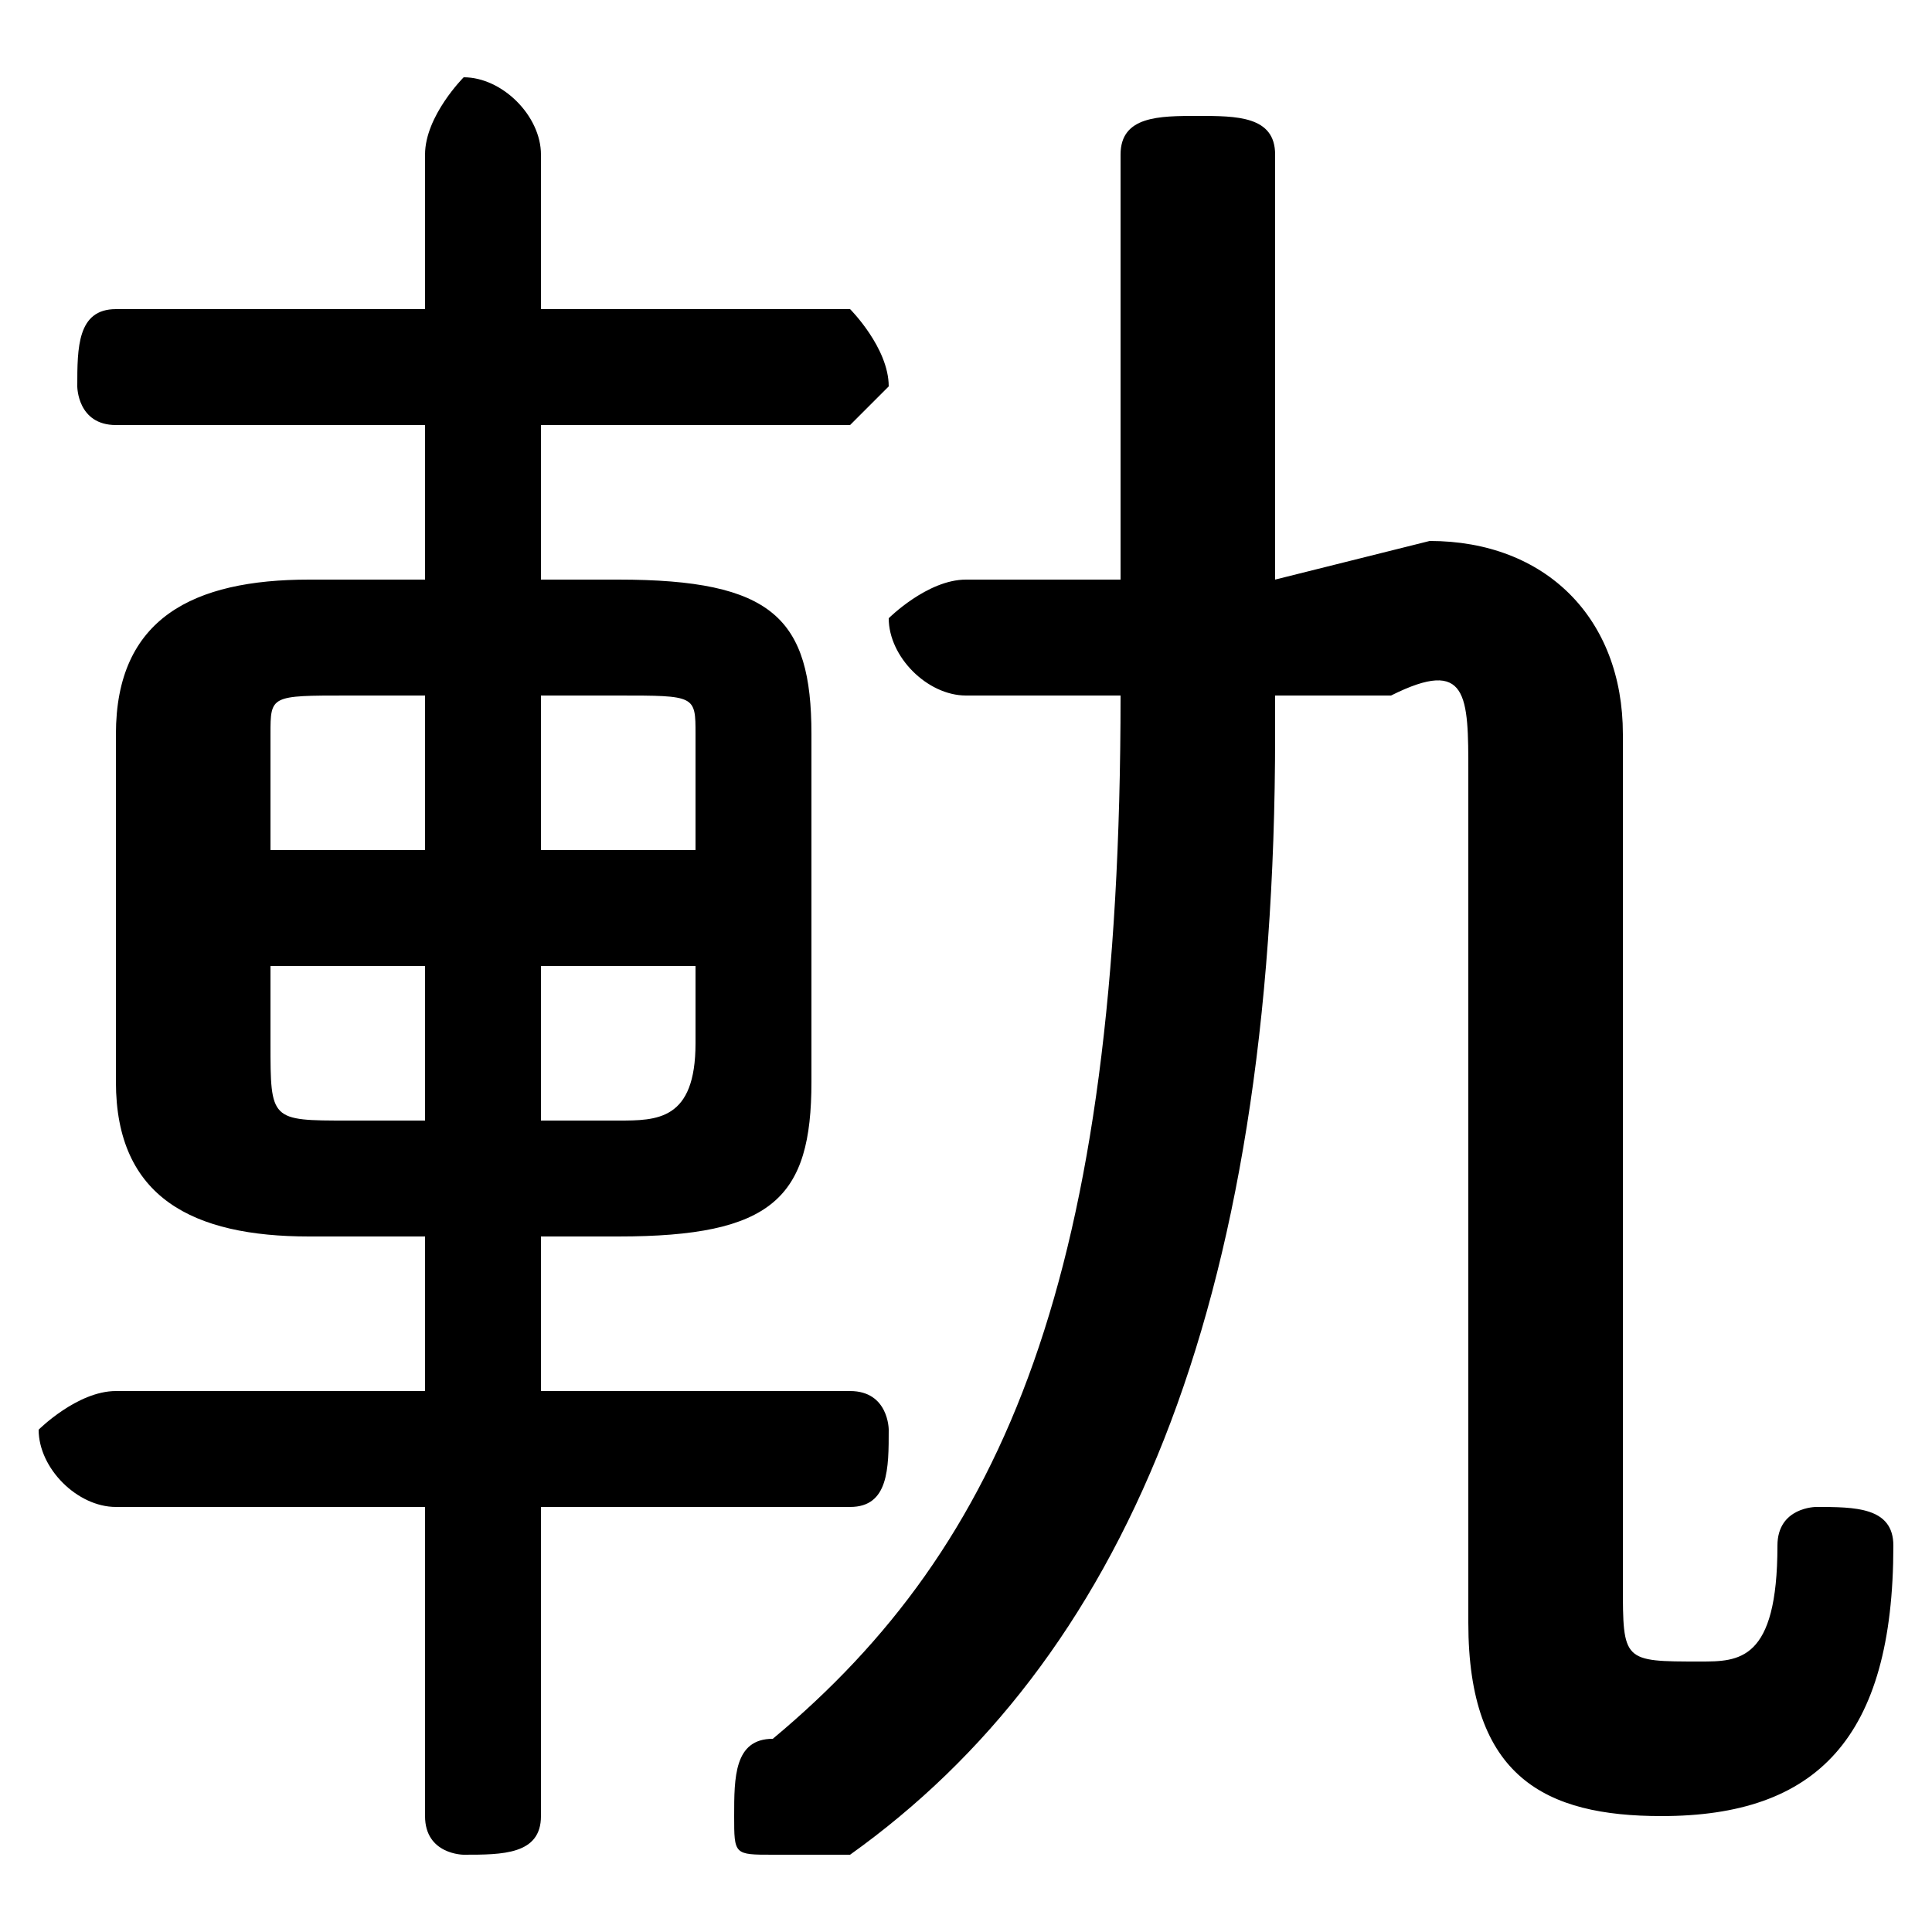<svg xmlns="http://www.w3.org/2000/svg" viewBox="0 -44.0 50.0 50.0">
    <rect x="0" y="-44.0" width="50.0" height="50.0" fill="#808080" stroke="none"/>
    <g transform="scale(1, -1)">
        <!-- ボディの枠 -->
        <rect x="0" y="-6.0" width="50.0" height="50.0"
            stroke="white" fill="white"/>
        <!-- グリフ座標系の原点 -->
        <circle cx="0" cy="0" r="5" fill="white"/>
        <!-- グリフのアウトライン -->
        <g style="fill:black;stroke:#000000;stroke-width:0;stroke-linecap:round;stroke-linejoin:round;">
        <path d="M 16.0 12.0 C 20.0 12.0 21.0 13.0 21.0 16.0 L 21.0 25.0 C 21.0 28.0 20.0 29.0 16.0 29.0 L 14.0 29.0 L 14.0 33.0 L 22.0 33.0 C 22.0 33.0 23.0 34.0 23.0 34.0 C 23.0 35.0 22.0 36.0 22.0 36.0 L 14.0 36.0 L 14.0 40.0 C 14.0 41.0 13.0 42.0 12.0 42.0 C 12.0 42.0 11.0 41.0 11.0 40.0 L 11.0 36.0 L 3.0 36.0 C 2.0 36.0 2.0 35.0 2.0 34.0 C 2.0 34.0 2.0 33.0 3.0 33.0 L 11.0 33.0 L 11.0 29.0 L 8.0 29.0 C 5.0 29.0 3.0 28.0 3.0 25.0 L 3.0 16.0 C 3.0 13.0 5.0 12.0 8.0 12.0 L 11.0 12.0 L 11.0 8.0 L 3.0 8.0 C 2.0 8.0 1.0 7.0 1.0 7.0 C 1.0 6.0 2.0 5.0 3.0 5.0 L 11.0 5.0 L 11.0 -3.0 C 11.0 -4.0 12.0 -4.0 12.0 -4.0 C 13.0 -4.0 14.0 -4.0 14.0 -3.0 L 14.0 5.0 L 22.0 5.0 C 23.0 5.0 23.0 6.0 23.0 7.0 C 23.0 7.0 23.0 8.0 22.0 8.0 L 14.0 8.0 L 14.0 12.0 Z M 14.0 15.0 L 14.0 19.0 L 18.0 19.0 L 18.0 17.0 C 18.0 15.0 17.0 15.0 16.0 15.0 Z M 18.0 22.0 L 14.0 22.0 L 14.0 26.0 L 16.0 26.0 C 18.0 26.0 18.0 26.0 18.0 25.0 Z M 11.0 26.0 L 11.0 22.0 L 7.0 22.0 L 7.0 25.0 C 7.0 26.0 7.0 26.0 9.0 26.0 Z M 7.0 19.0 L 11.0 19.0 L 11.0 15.0 L 9.0 15.0 C 7.0 15.0 7.0 15.0 7.0 17.0 Z M 33.0 29.0 L 33.0 40.0 C 33.0 41.0 32.0 41.0 31.0 41.0 C 30.0 41.0 29.0 41.0 29.0 40.0 L 29.0 29.0 L 25.0 29.0 C 24.0 29.0 23.0 28.0 23.0 28.0 C 23.0 27.0 24.0 26.0 25.0 26.0 L 29.0 26.0 L 29.0 26.0 C 29.0 11.0 26.0 4.0 20.0 -1.0 C 19.0 -1.0 19.0 -2.0 19.0 -3.0 C 19.0 -4.0 19.0 -4.0 20.0 -4.0 C 21.0 -4.0 21.0 -4.0 22.0 -4.0 C 29.0 1.0 33.0 10.0 33.0 25.0 L 33.0 26.0 L 36.0 26.0 C 38.0 27.0 38.0 26.0 38.0 24.0 L 38.0 2.0 C 38.0 -2.0 40.0 -3.0 43.0 -3.0 C 47.0 -3.0 49.0 -1.0 49.0 4.0 C 49.0 5.0 48.0 5.0 47.0 5.0 C 47.0 5.0 46.0 5.0 46.0 4.0 C 46.0 1.0 45.0 1.0 44.0 1.0 C 42.0 1.0 42.0 1.0 42.0 3.0 L 42.0 25.0 C 42.0 28.0 40.0 30.0 37.0 30.0 Z"/>
    </g>
    </g>
</svg>
